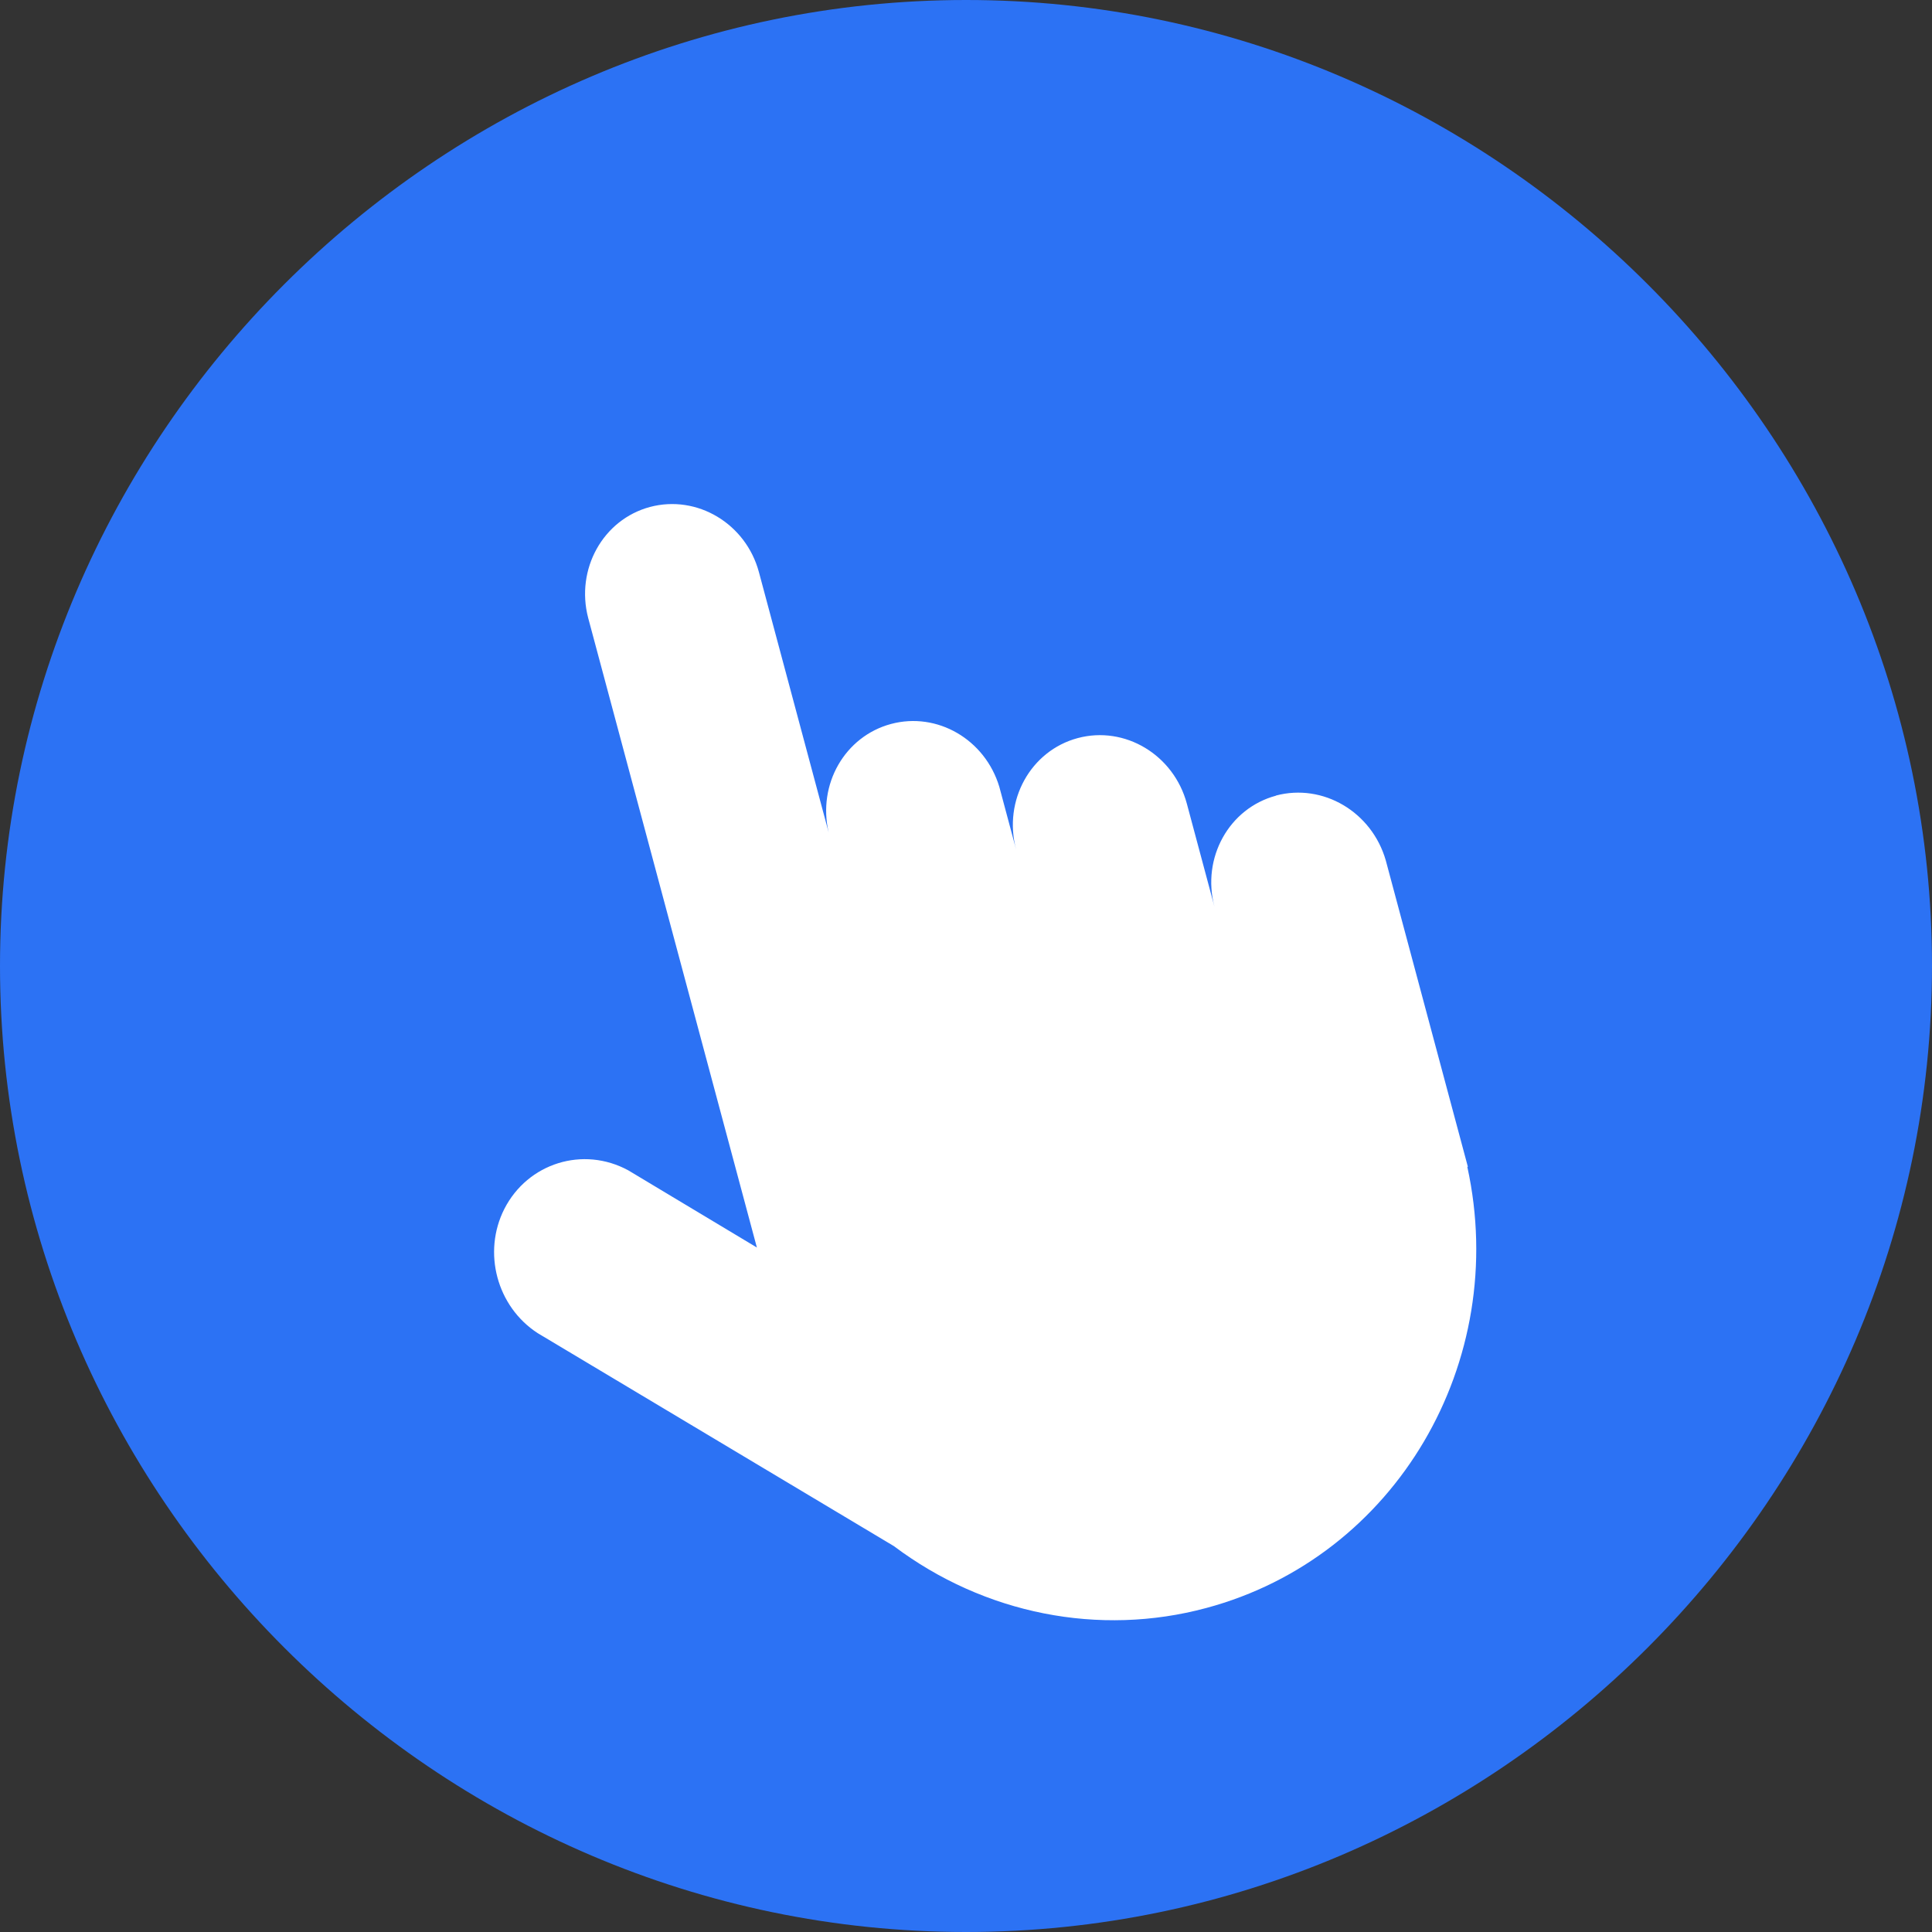 <?xml version="1.0" encoding="UTF-8"?>
<svg width="14px" height="14px" viewBox="0 0 14 14" version="1.1" xmlns="http://www.w3.org/2000/svg" xmlns:xlink="http://www.w3.org/1999/xlink">
    <rect x="0" y="0" width="14" height="14" fill="#333333" stroke="none"/>
    <title>挂单</title>
    <g id="行情" stroke="none" stroke-width="1" fill="none" fill-rule="evenodd">
        <g id="行情-现货" transform="translate(-16, -241)" fill-rule="nonzero">
            <g id="编组-22" transform="translate(0, 87)">
                <g id="筛选栏" transform="translate(0, 86)">
                    <g id="交易对" transform="translate(0, 35)">
                        <g id="编组-9" transform="translate(16, 12)">
                            <g id="挂单" transform="translate(0, 21)">
                                <path d="M7,14 C3.16,14 0,10.839 0,7 C0,3.159 3.16,0 7,0 C10.839,-0.001 14,3.161 14,6.998 C14,10.839 10.839,14 7,14 Z" id="路径" fill="#2C72F4"></path>
                                <path d="M10.296,7.122 C10.289,6.757 10.002,6.464 9.649,6.463 L9.649,6.464 C9.297,6.464 9.011,6.759 9.01,7.125 L9.01,6.353 C9.01,5.986 8.723,5.689 8.369,5.689 C8.016,5.689 7.729,5.986 7.729,6.353 L7.729,5.883 C7.718,5.524 7.435,5.24 7.089,5.24 C6.743,5.24 6.46,5.524 6.449,5.883 L6.449,3.93 C6.449,3.566 6.163,3.27 5.809,3.269 C5.456,3.269 5.17,3.565 5.168,3.93 L5.168,8.653 L4.413,7.872 C4.143,7.615 3.723,7.632 3.473,7.909 C3.237,8.172 3.237,8.579 3.473,8.841 L5.567,11 C6.073,11.646 6.834,12.02 7.637,12.019 C9.061,12.019 10.225,10.866 10.292,9.421 L10.296,9.421 L10.296,7.122 L10.296,7.122 Z" id="路径" fill="#FFFFFF" transform="translate(6.796, 7.644) rotate(-15) translate(-6.796, -7.644) "></path>
                            </g>
                        </g>
                    </g>
                </g>
            </g>
        </g>
    </g>
</svg>